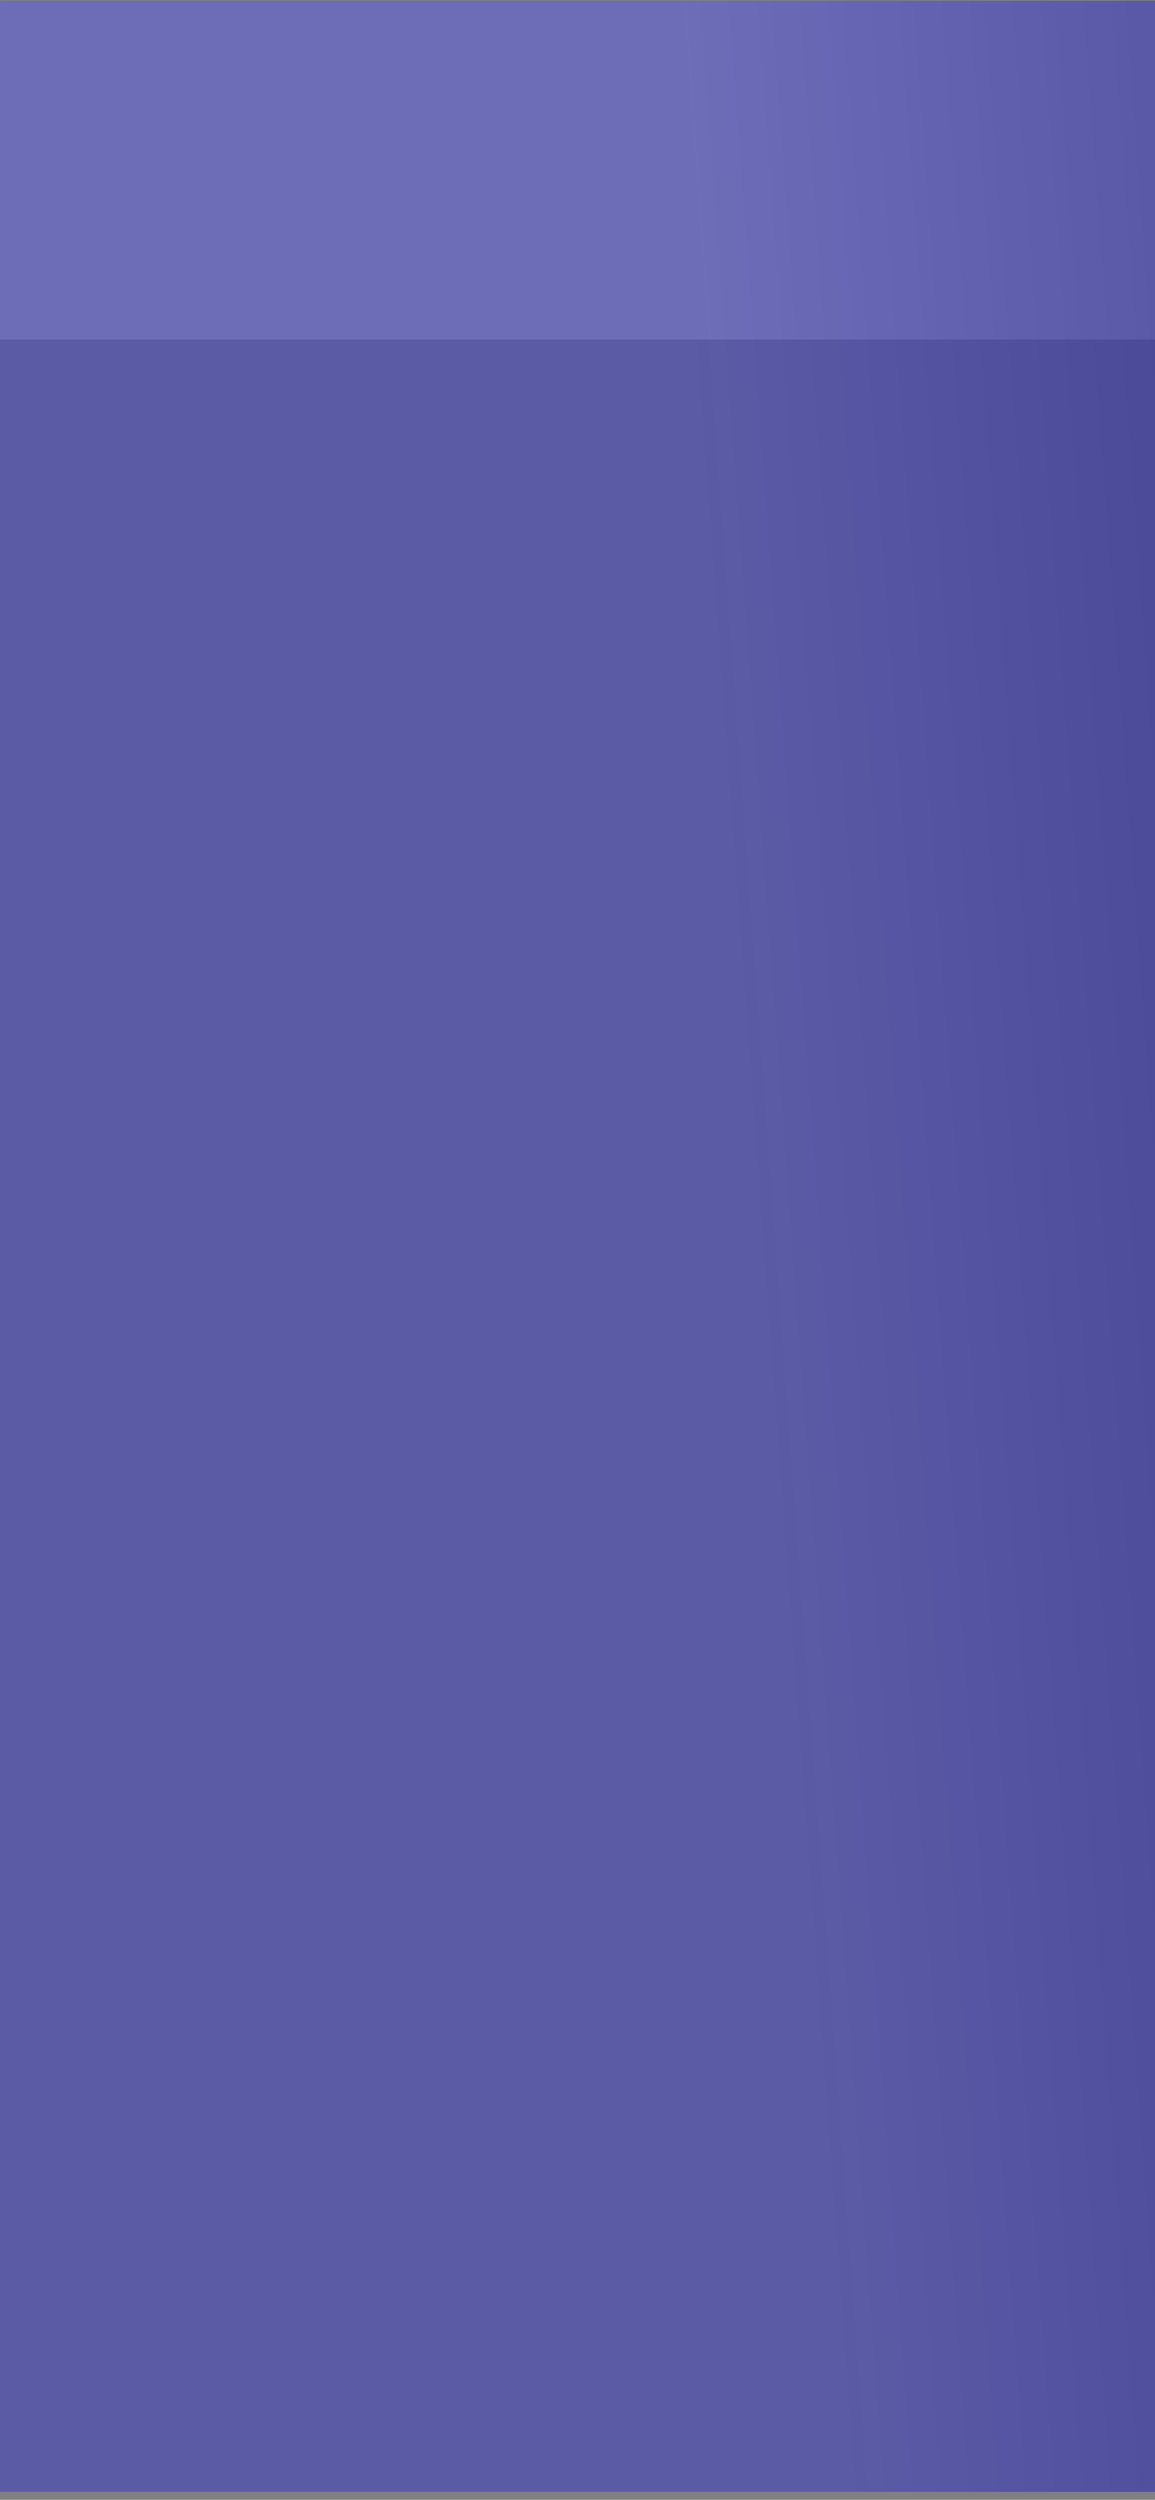 <?xml version="1.0" encoding="UTF-8" standalone="no"?>
<!-- Created with Inkscape (http://www.inkscape.org/) -->

<svg
   xmlns:osb="http://www.openswatchbook.org/uri/2009/osb"
   xmlns:dc="http://purl.org/dc/elements/1.1/"
   xmlns:cc="http://creativecommons.org/ns#"
   xmlns:rdf="http://www.w3.org/1999/02/22-rdf-syntax-ns#"
   xmlns:svg="http://www.w3.org/2000/svg"
   xmlns="http://www.w3.org/2000/svg"
   xmlns:xlink="http://www.w3.org/1999/xlink"
   xmlns:sodipodi="http://sodipodi.sourceforge.net/DTD/sodipodi-0.dtd"
   xmlns:inkscape="http://www.inkscape.org/namespaces/inkscape"
   width="414"
   height="896"
   viewBox="0 0 109.537 237.067"
   version="1.1"
   id="svg8"
   sodipodi:docname="mobile-background.svg"
   inkscape:version="0.92.4 (5da689c313, 2019-01-14)">
  <rect x="0" y="0" width="109.537" height="237.067" fill="#808080" stroke="none"/>
  <defs
     id="defs2">
    <linearGradient
       inkscape:collect="always"
       id="linearGradient903">
      <stop
         style="stop-color:#0000ff;stop-opacity:0.29"
         offset="0"
         id="stop899" />
      <stop
         style="stop-color:#000080;stop-opacity:0.537"
         offset="1"
         id="stop901" />
    </linearGradient>
    <linearGradient
       id="linearGradient6246"
       inkscape:collect="always">
      <stop
         id="stop6242"
         offset="0"
         style="stop-color:#0081ff;stop-opacity:1;" />
      <stop
         id="stop6244"
         offset="1"
         style="stop-color:#0081ff;stop-opacity:0.333" />
    </linearGradient>
    <linearGradient
       inkscape:collect="always"
       id="linearGradient6224">
      <stop
         style="stop-color:#0081ff;stop-opacity:1;"
         offset="0"
         id="stop6220" />
      <stop
         style="stop-color:#0081ff;stop-opacity:0;"
         offset="1"
         id="stop6222" />
    </linearGradient>
    <linearGradient
       inkscape:collect="always"
       id="linearGradient6212">
      <stop
         style="stop-color:#0081ff;stop-opacity:1;"
         offset="0"
         id="stop6208" />
      <stop
         style="stop-color:#0081ff;stop-opacity:0.622"
         offset="1"
         id="stop6210" />
    </linearGradient>
    <linearGradient
       inkscape:collect="always"
       id="linearGradient6200">
      <stop
         style="stop-color:#0081ff;stop-opacity:1;"
         offset="0"
         id="stop6196" />
      <stop
         style="stop-color:#0081ff;stop-opacity:0;"
         offset="1"
         id="stop6198" />
    </linearGradient>
    <linearGradient
       inkscape:collect="always"
       id="linearGradient6161">
      <stop
         style="stop-color:#0400ff;stop-opacity:1"
         offset="0"
         id="stop6157" />
      <stop
         style="stop-color:#0081ff;stop-opacity:0.784"
         offset="1"
         id="stop6159" />
    </linearGradient>
    <linearGradient
       id="linearGradient5976"
       osb:paint="solid">
      <stop
         style="stop-color:#000000;stop-opacity:1;"
         offset="0"
         id="stop5974" />
    </linearGradient>
    <linearGradient
       inkscape:collect="always"
       xlink:href="#linearGradient6161"
       id="linearGradient6163"
       x1="139.186"
       y1="94.538"
       x2="348.03"
       y2="786.592"
       gradientUnits="userSpaceOnUse" />
    <linearGradient
       inkscape:collect="always"
       xlink:href="#linearGradient6200"
       id="linearGradient6204"
       x1="38.932"
       y1="76.64"
       x2="111.503"
       y2="311.741"
       gradientUnits="userSpaceOnUse" />
    <linearGradient
       inkscape:collect="always"
       xlink:href="#linearGradient6212"
       id="linearGradient6214"
       x1="58.964"
       y1="299.268"
       x2="58.208"
       y2="79.286"
       gradientUnits="userSpaceOnUse" />
    <linearGradient
       inkscape:collect="always"
       xlink:href="#linearGradient6224"
       id="linearGradient6230"
       x1="0"
       y1="76.64"
       x2="289.152"
       y2="241.059"
       gradientUnits="userSpaceOnUse" />
    <linearGradient
       inkscape:collect="always"
       xlink:href="#linearGradient6246"
       id="linearGradient6240"
       x1="67.28"
       y1="153.936"
       x2="109.991"
       y2="297.756"
       gradientUnits="userSpaceOnUse" />
    <linearGradient
       inkscape:collect="always"
       xlink:href="#linearGradient903"
       id="linearGradient905"
       x1="74.839"
       y1="128.115"
       x2="151.19"
       y2="102.972"
       gradientUnits="userSpaceOnUse"
       gradientTransform="matrix(1,0,0,4.464,0,-351.316)" />
  </defs>
  <sodipodi:namedview
     id="base"
     pagecolor="#ffffff"
     bordercolor="#666666"
     borderopacity="1.0"
     inkscape:pageopacity="0.0"
     inkscape:pageshadow="2"
     inkscape:zoom="0.7"
     inkscape:cx="-283.85563"
     inkscape:cy="462.73932"
     inkscape:document-units="mm"
     inkscape:current-layer="layer1"
     showgrid="false"
     units="px"
     inkscape:window-width="1920"
     inkscape:window-height="1017"
     inkscape:window-x="-8"
     inkscape:window-y="-8"
     inkscape:window-maximized="1" />
  <g
     inkscape:label="Layer 1"
     inkscape:groupmode="layer"
     id="layer1"
     transform="translate(0,-59.933)">
    <rect
       style="opacity:0.205;fill:#ffffff;fill-opacity:1;stroke-width:0;stroke-miterlimit:4;stroke-dasharray:none"
       id="rect879"
       width="110.369"
       height="32.128"
       x="0"
       y="60.009" />
    <rect
       style="opacity:1;fill:url(#linearGradient905);fill-opacity:1;stroke-width:0;stroke-miterlimit:4;stroke-dasharray:none"
       id="rect881"
       width="110.747"
       height="236.235"
       x="0"
       y="60.009" />
  </g>
</svg>

